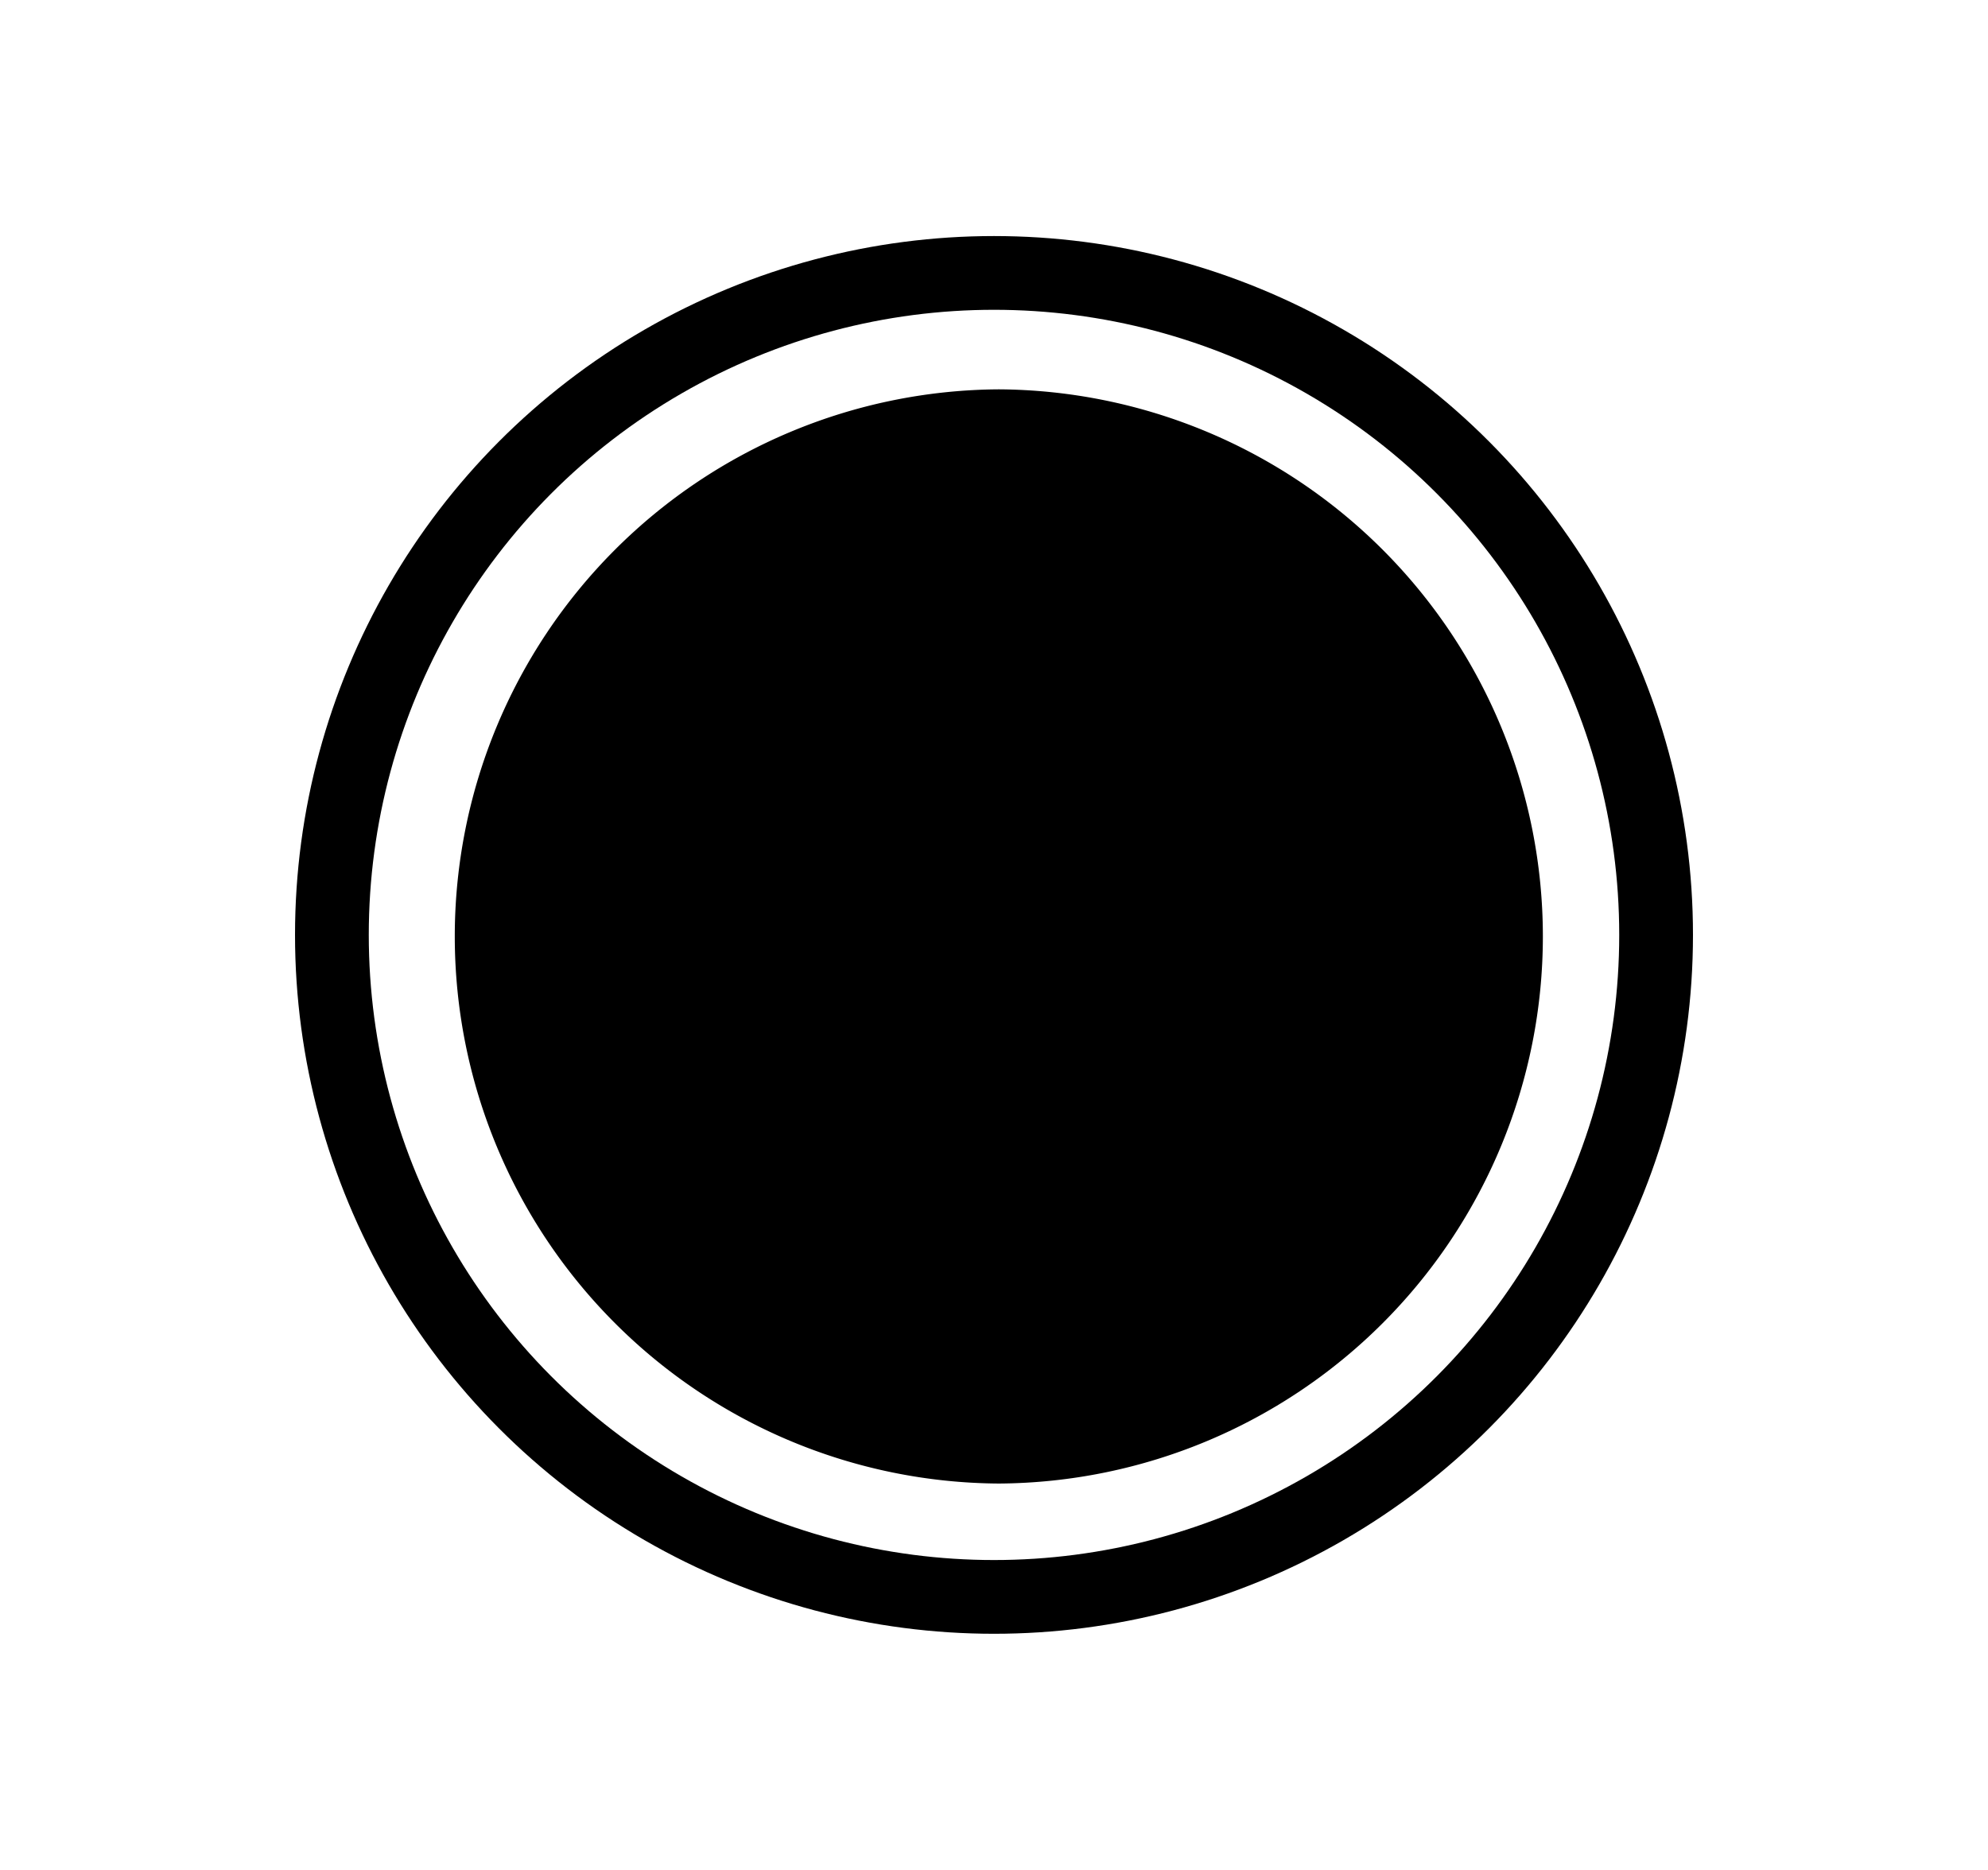 <?xml version="1.0" encoding="UTF-8" standalone="no"?>
<!-- Created with Inkscape (http://www.inkscape.org/) -->

<svg
   xmlns:dc="http://purl.org/dc/elements/1.1/"
   xmlns:cc="http://creativecommons.org/ns#"
   xmlns:rdf="http://www.w3.org/1999/02/22-rdf-syntax-ns#"
   xmlns:svg="http://www.w3.org/2000/svg"
   xmlns="http://www.w3.org/2000/svg"
   xmlns:sodipodi="http://sodipodi.sourceforge.net/DTD/sodipodi-0.dtd"
   xmlns:inkscape="http://www.inkscape.org/namespaces/inkscape"
   width="80.862mm"
   height="76.067mm"
   viewBox="0 0 80.862 76.067"
   version="1.1"
   id="svg1036"
   inkscape:version="0.92.4 (5da689c313, 2019-01-14)"
   sodipodi:docname="contrast_dark_icon.svg">
  <defs
     id="defs1030" />
  <sodipodi:namedview
     id="base"
     pagecolor="#ffffff"
     bordercolor="#666666"
     borderopacity="1.0"
     inkscape:pageopacity="0.0"
     inkscape:pageshadow="2"
     inkscape:zoom="1.979899"
     inkscape:cx="106.39687"
     inkscape:cy="145.43298"
     inkscape:document-units="mm"
     inkscape:current-layer="layer1"
     showgrid="false"
     inkscape:window-width="1920"
     inkscape:window-height="1018"
     inkscape:window-x="-8"
     inkscape:window-y="-8"
     inkscape:window-maximized="1"
     showguides="true"
     inkscape:guide-bbox="true">
    <sodipodi:guide
       position="-20.58,8.954"
       orientation="1,0"
       id="guide833"
       inkscape:locked="false" />
  </sodipodi:namedview>
  <g
     inkscape:label="Contraste"
     inkscape:groupmode="layer"
     id="layer1"
     transform="translate(-14.753,-147.841)"
     style="display:inline">
    <g
       id="g825"
       transform="translate(0.307,-1.191)">
      <circle
         r="26.931"
         cy="187.066"
         cx="54.877"
         id="path829"
         style="opacity:1;fill:none;fill-opacity:1;stroke:#000000;stroke-width:3;stroke-linecap:round;stroke-linejoin:round;stroke-miterlimit:4;stroke-dasharray:none;stroke-opacity:1;paint-order:normal" />
      <path
         id="path853"
         transform="matrix(0.265,0,0,0.265,14.753,147.841)"
         d="M 152.152,64.264 A 84.01,84.01 0 0 0 68.646,148.248 84.01,84.01 0 0 0 152.152,232.242 84.01,84.01 0 0 0 235.658,148.248 84.01,84.01 0 0 0 152.152,64.264 Z"
         style="opacity:1;fill:#000000;fill-opacity:1;stroke:none;stroke-width:11.339;stroke-linecap:round;stroke-linejoin:round;stroke-miterlimit:4;stroke-dasharray:none;stroke-opacity:1;paint-order:normal"
         inkscape:connector-curvature="0" />
    </g>
  </g>
  <g
     inkscape:groupmode="layer"
     id="layer2"
     inkscape:label="Espacio"
     style="display:none"
     sodipodi:insensitive="true">
    <rect
       transform="translate(-14.753,-147.841)"
       style="display:inline;opacity:1;fill:none;fill-opacity:1;stroke:#0000ff;stroke-width:1.54;stroke-miterlimit:4;stroke-dasharray:none;stroke-opacity:1"
       id="rect838-3"
       width="79.323"
       height="74.527"
       x="15.523"
       y="148.611"
       ry="3.189" />
  </g>
</svg>
